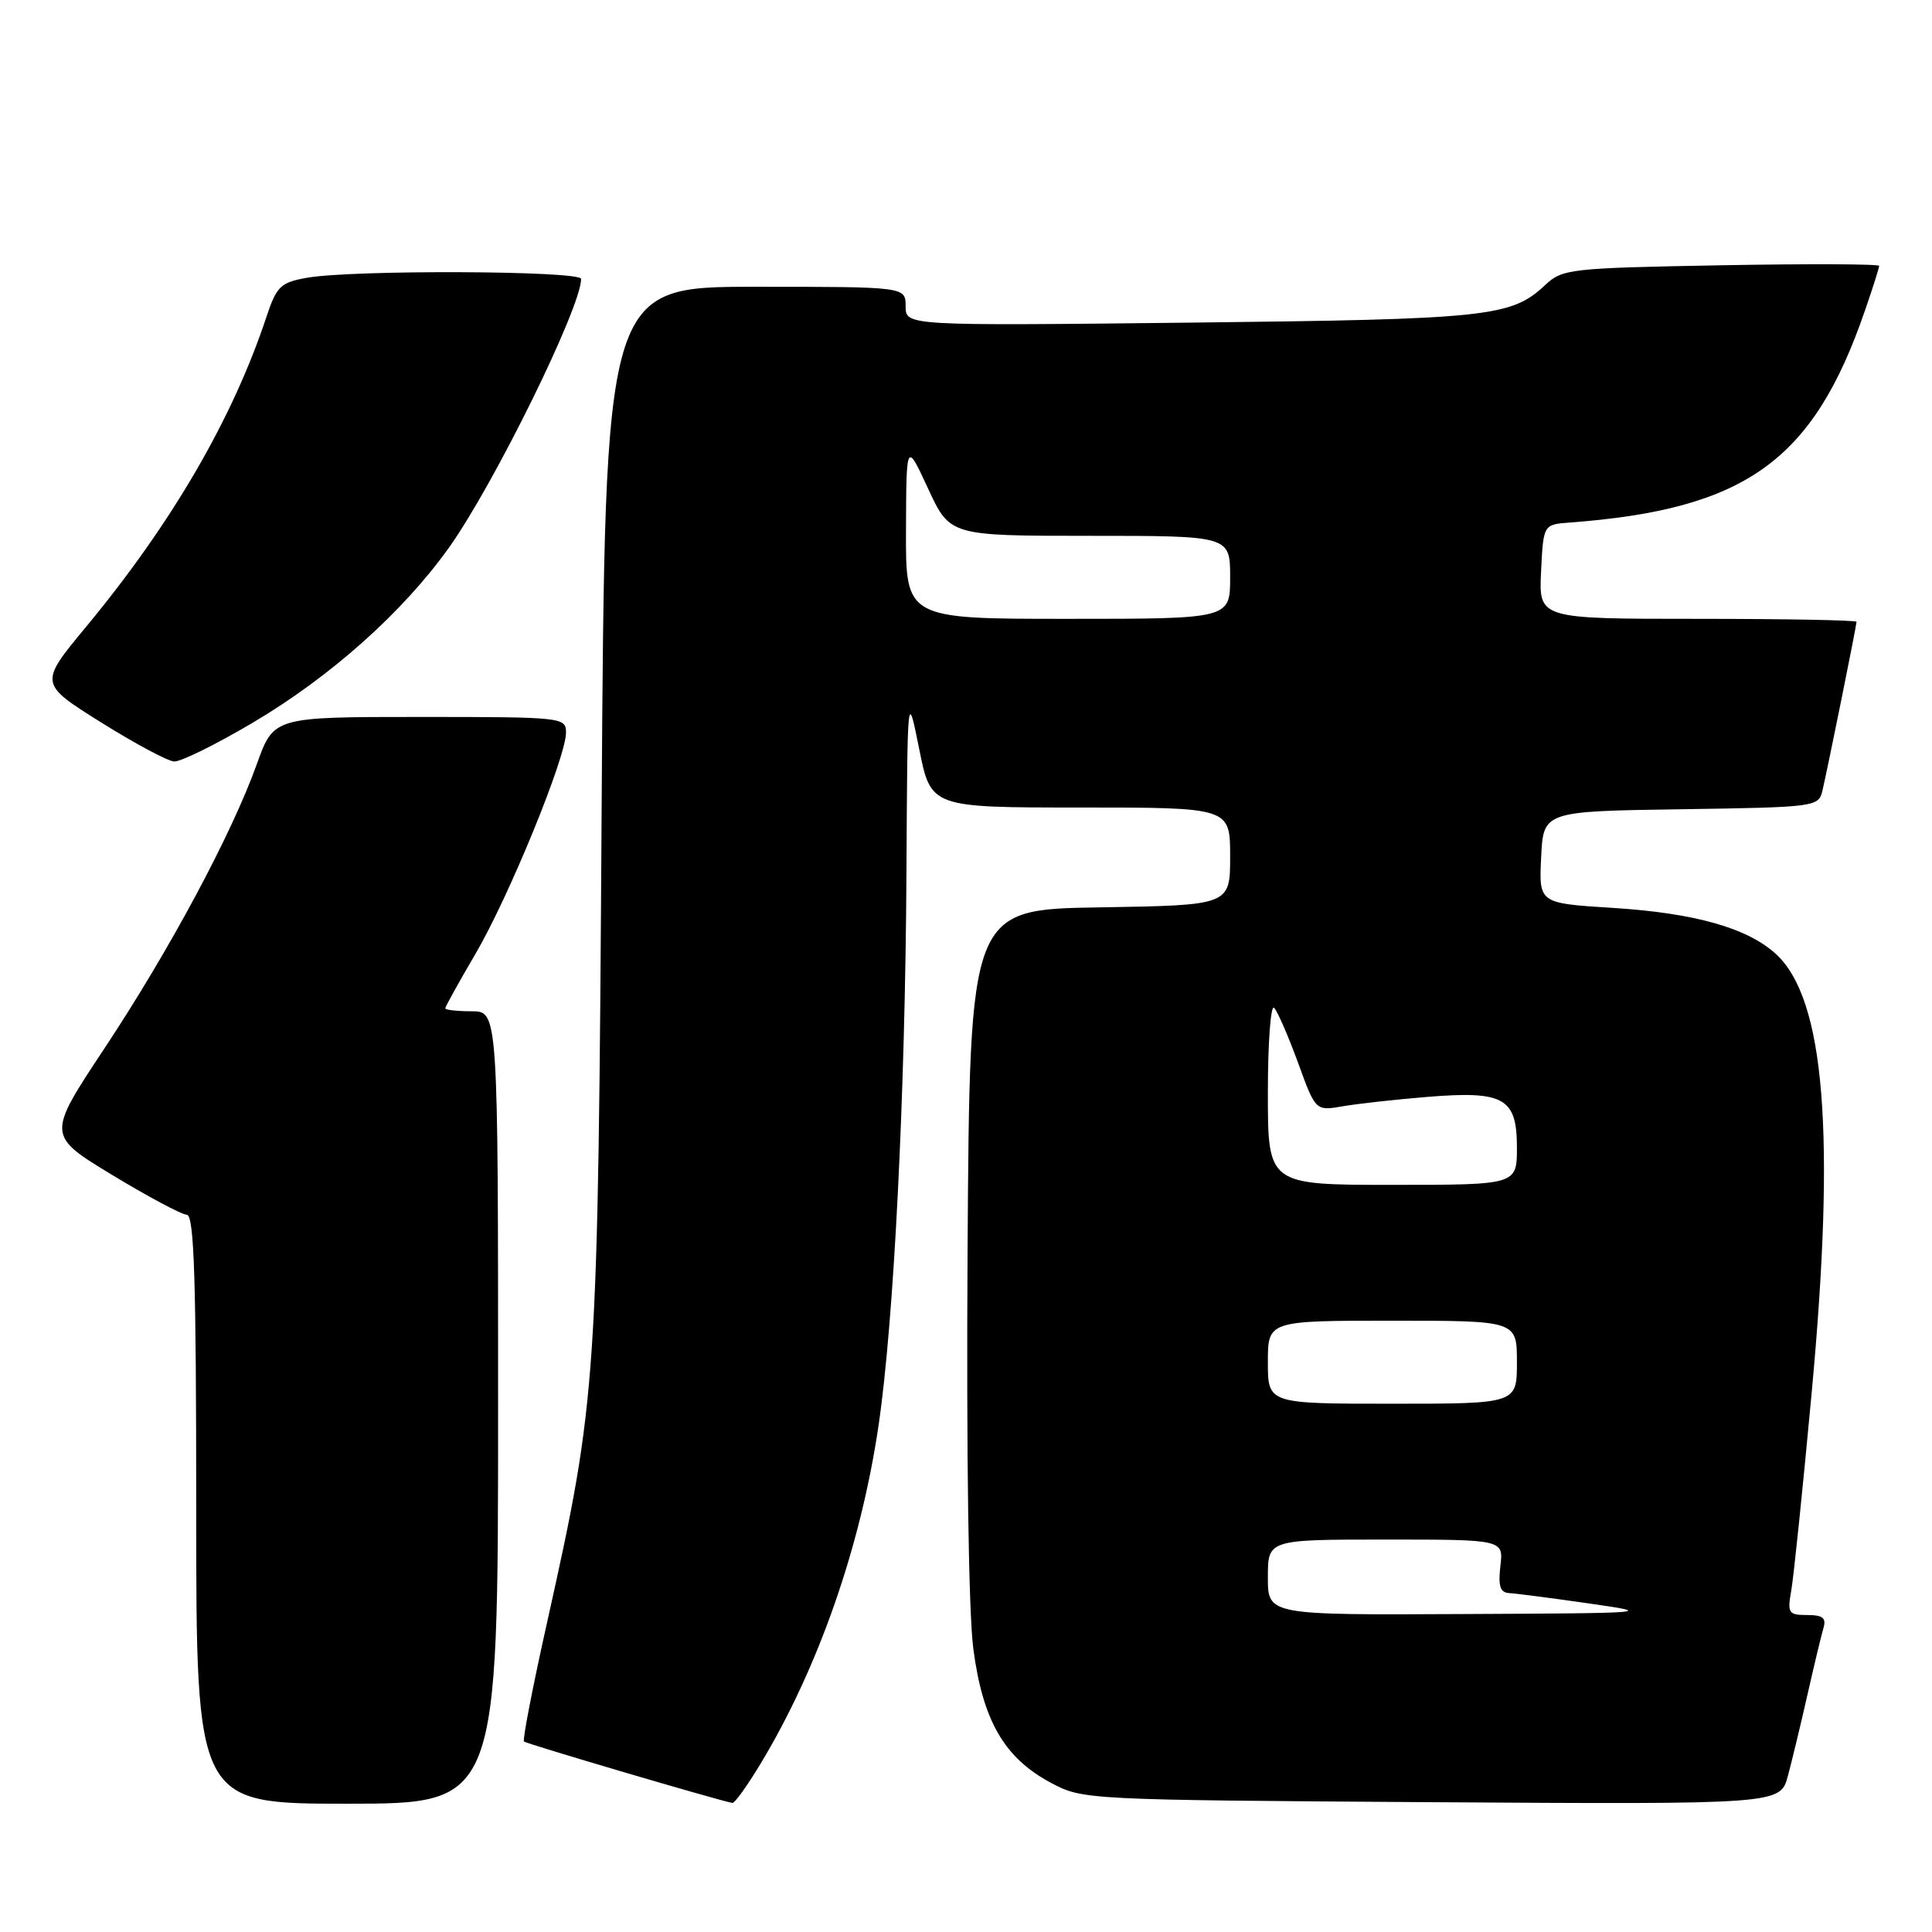 <?xml version="1.0" encoding="UTF-8" standalone="no"?>
<!DOCTYPE svg PUBLIC "-//W3C//DTD SVG 1.1//EN" "http://www.w3.org/Graphics/SVG/1.1/DTD/svg11.dtd" >
<svg xmlns="http://www.w3.org/2000/svg" xmlns:xlink="http://www.w3.org/1999/xlink" version="1.1" viewBox="0 0 256 256">
 <g >
 <path fill="currentColor"
d=" M 66.00 186.50 C 66.00 134.00 66.00 134.00 62.50 134.00 C 60.58 134.00 59.00 133.82 59.00 133.61 C 59.00 133.40 60.81 130.13 63.02 126.36 C 67.45 118.79 75.00 100.33 75.00 97.08 C 75.00 95.05 74.57 95.00 55.63 95.00 C 36.27 95.00 36.27 95.00 34.03 101.25 C 30.69 110.56 22.46 125.91 13.85 138.90 C 6.21 150.43 6.21 150.43 14.85 155.68 C 19.61 158.56 24.06 160.94 24.75 160.96 C 25.73 160.99 26.00 169.49 26.00 200.00 C 26.00 239.00 26.00 239.00 46.00 239.00 C 66.00 239.00 66.00 239.00 66.00 186.50 Z  M 100.75 233.75 C 108.42 221.05 114.04 204.96 116.41 188.90 C 118.44 175.19 119.95 145.22 120.11 115.50 C 120.24 91.50 120.24 91.50 121.80 99.25 C 123.35 107.00 123.35 107.00 143.17 107.00 C 163.00 107.00 163.00 107.00 163.00 113.48 C 163.00 119.95 163.00 119.95 145.75 120.23 C 128.50 120.50 128.50 120.50 128.21 165.50 C 128.04 192.80 128.34 213.63 128.97 218.46 C 130.22 228.00 133.07 232.93 139.25 236.23 C 143.47 238.48 143.86 238.50 189.70 238.80 C 235.90 239.09 235.90 239.09 236.91 235.30 C 237.47 233.21 238.64 228.35 239.51 224.50 C 240.38 220.65 241.33 216.71 241.61 215.75 C 242.02 214.39 241.54 214.00 239.46 214.00 C 236.98 214.00 236.82 213.75 237.35 210.75 C 237.67 208.96 238.89 197.15 240.06 184.50 C 243.24 150.25 241.80 132.42 235.36 126.45 C 231.60 122.97 224.60 120.99 213.71 120.30 C 203.91 119.69 203.91 119.69 204.21 113.60 C 204.50 107.50 204.50 107.50 222.74 107.23 C 240.67 106.96 240.98 106.92 241.49 104.73 C 242.20 101.70 246.00 82.88 246.00 82.39 C 246.00 82.18 236.53 82.00 224.95 82.00 C 203.90 82.00 203.90 82.00 204.20 75.75 C 204.50 69.50 204.50 69.50 208.00 69.24 C 231.33 67.49 240.27 61.07 247.12 41.14 C 248.16 38.14 249.00 35.48 249.00 35.23 C 249.00 34.98 239.58 34.94 228.06 35.15 C 207.97 35.52 207.03 35.62 204.72 37.79 C 200.25 41.99 197.16 42.31 157.75 42.75 C 120.00 43.17 120.00 43.17 120.00 40.58 C 120.00 38.00 120.00 38.00 100.08 38.00 C 80.16 38.00 80.16 38.00 79.72 107.25 C 79.24 183.58 79.13 185.15 72.50 214.94 C 70.60 223.44 69.22 230.56 69.43 230.76 C 69.73 231.06 95.13 238.55 97.04 238.90 C 97.34 238.96 99.00 236.64 100.75 233.75 Z  M 33.51 95.75 C 43.84 89.64 53.40 81.10 59.50 72.55 C 65.48 64.15 77.00 40.72 77.00 36.96 C 77.00 35.86 46.66 35.73 40.65 36.81 C 37.17 37.43 36.65 37.94 35.30 42.00 C 30.82 55.50 22.77 69.34 11.42 83.04 C 5.18 90.57 5.18 90.57 13.34 95.69 C 17.83 98.50 22.21 100.85 23.07 100.90 C 23.93 100.96 28.63 98.64 33.51 95.75 Z  M 168.00 209.00 C 168.00 204.00 168.00 204.00 183.61 204.00 C 199.22 204.00 199.22 204.00 198.81 207.50 C 198.50 210.15 198.78 211.02 199.95 211.09 C 200.80 211.13 205.55 211.75 210.50 212.46 C 219.32 213.72 218.99 213.75 193.75 213.87 C 168.00 214.00 168.00 214.00 168.00 209.00 Z  M 168.00 180.50 C 168.00 175.00 168.00 175.00 184.50 175.00 C 201.00 175.00 201.00 175.00 201.00 180.50 C 201.00 186.00 201.00 186.00 184.50 186.00 C 168.00 186.00 168.00 186.00 168.00 180.50 Z  M 168.00 144.80 C 168.00 138.08 168.38 133.03 168.84 133.55 C 169.31 134.07 170.73 137.36 172.01 140.85 C 174.32 147.21 174.32 147.21 177.91 146.59 C 179.88 146.25 184.90 145.69 189.07 145.35 C 199.29 144.51 201.00 145.47 201.00 152.04 C 201.00 157.00 201.00 157.00 184.50 157.00 C 168.00 157.00 168.00 157.00 168.00 144.80 Z  M 120.05 70.25 C 120.09 58.50 120.09 58.50 122.98 64.75 C 125.88 71.00 125.88 71.00 144.44 71.00 C 163.00 71.00 163.00 71.00 163.00 76.50 C 163.00 82.00 163.00 82.00 141.50 82.00 C 120.00 82.00 120.00 82.00 120.05 70.25 Z "/>
</g>
</svg>
